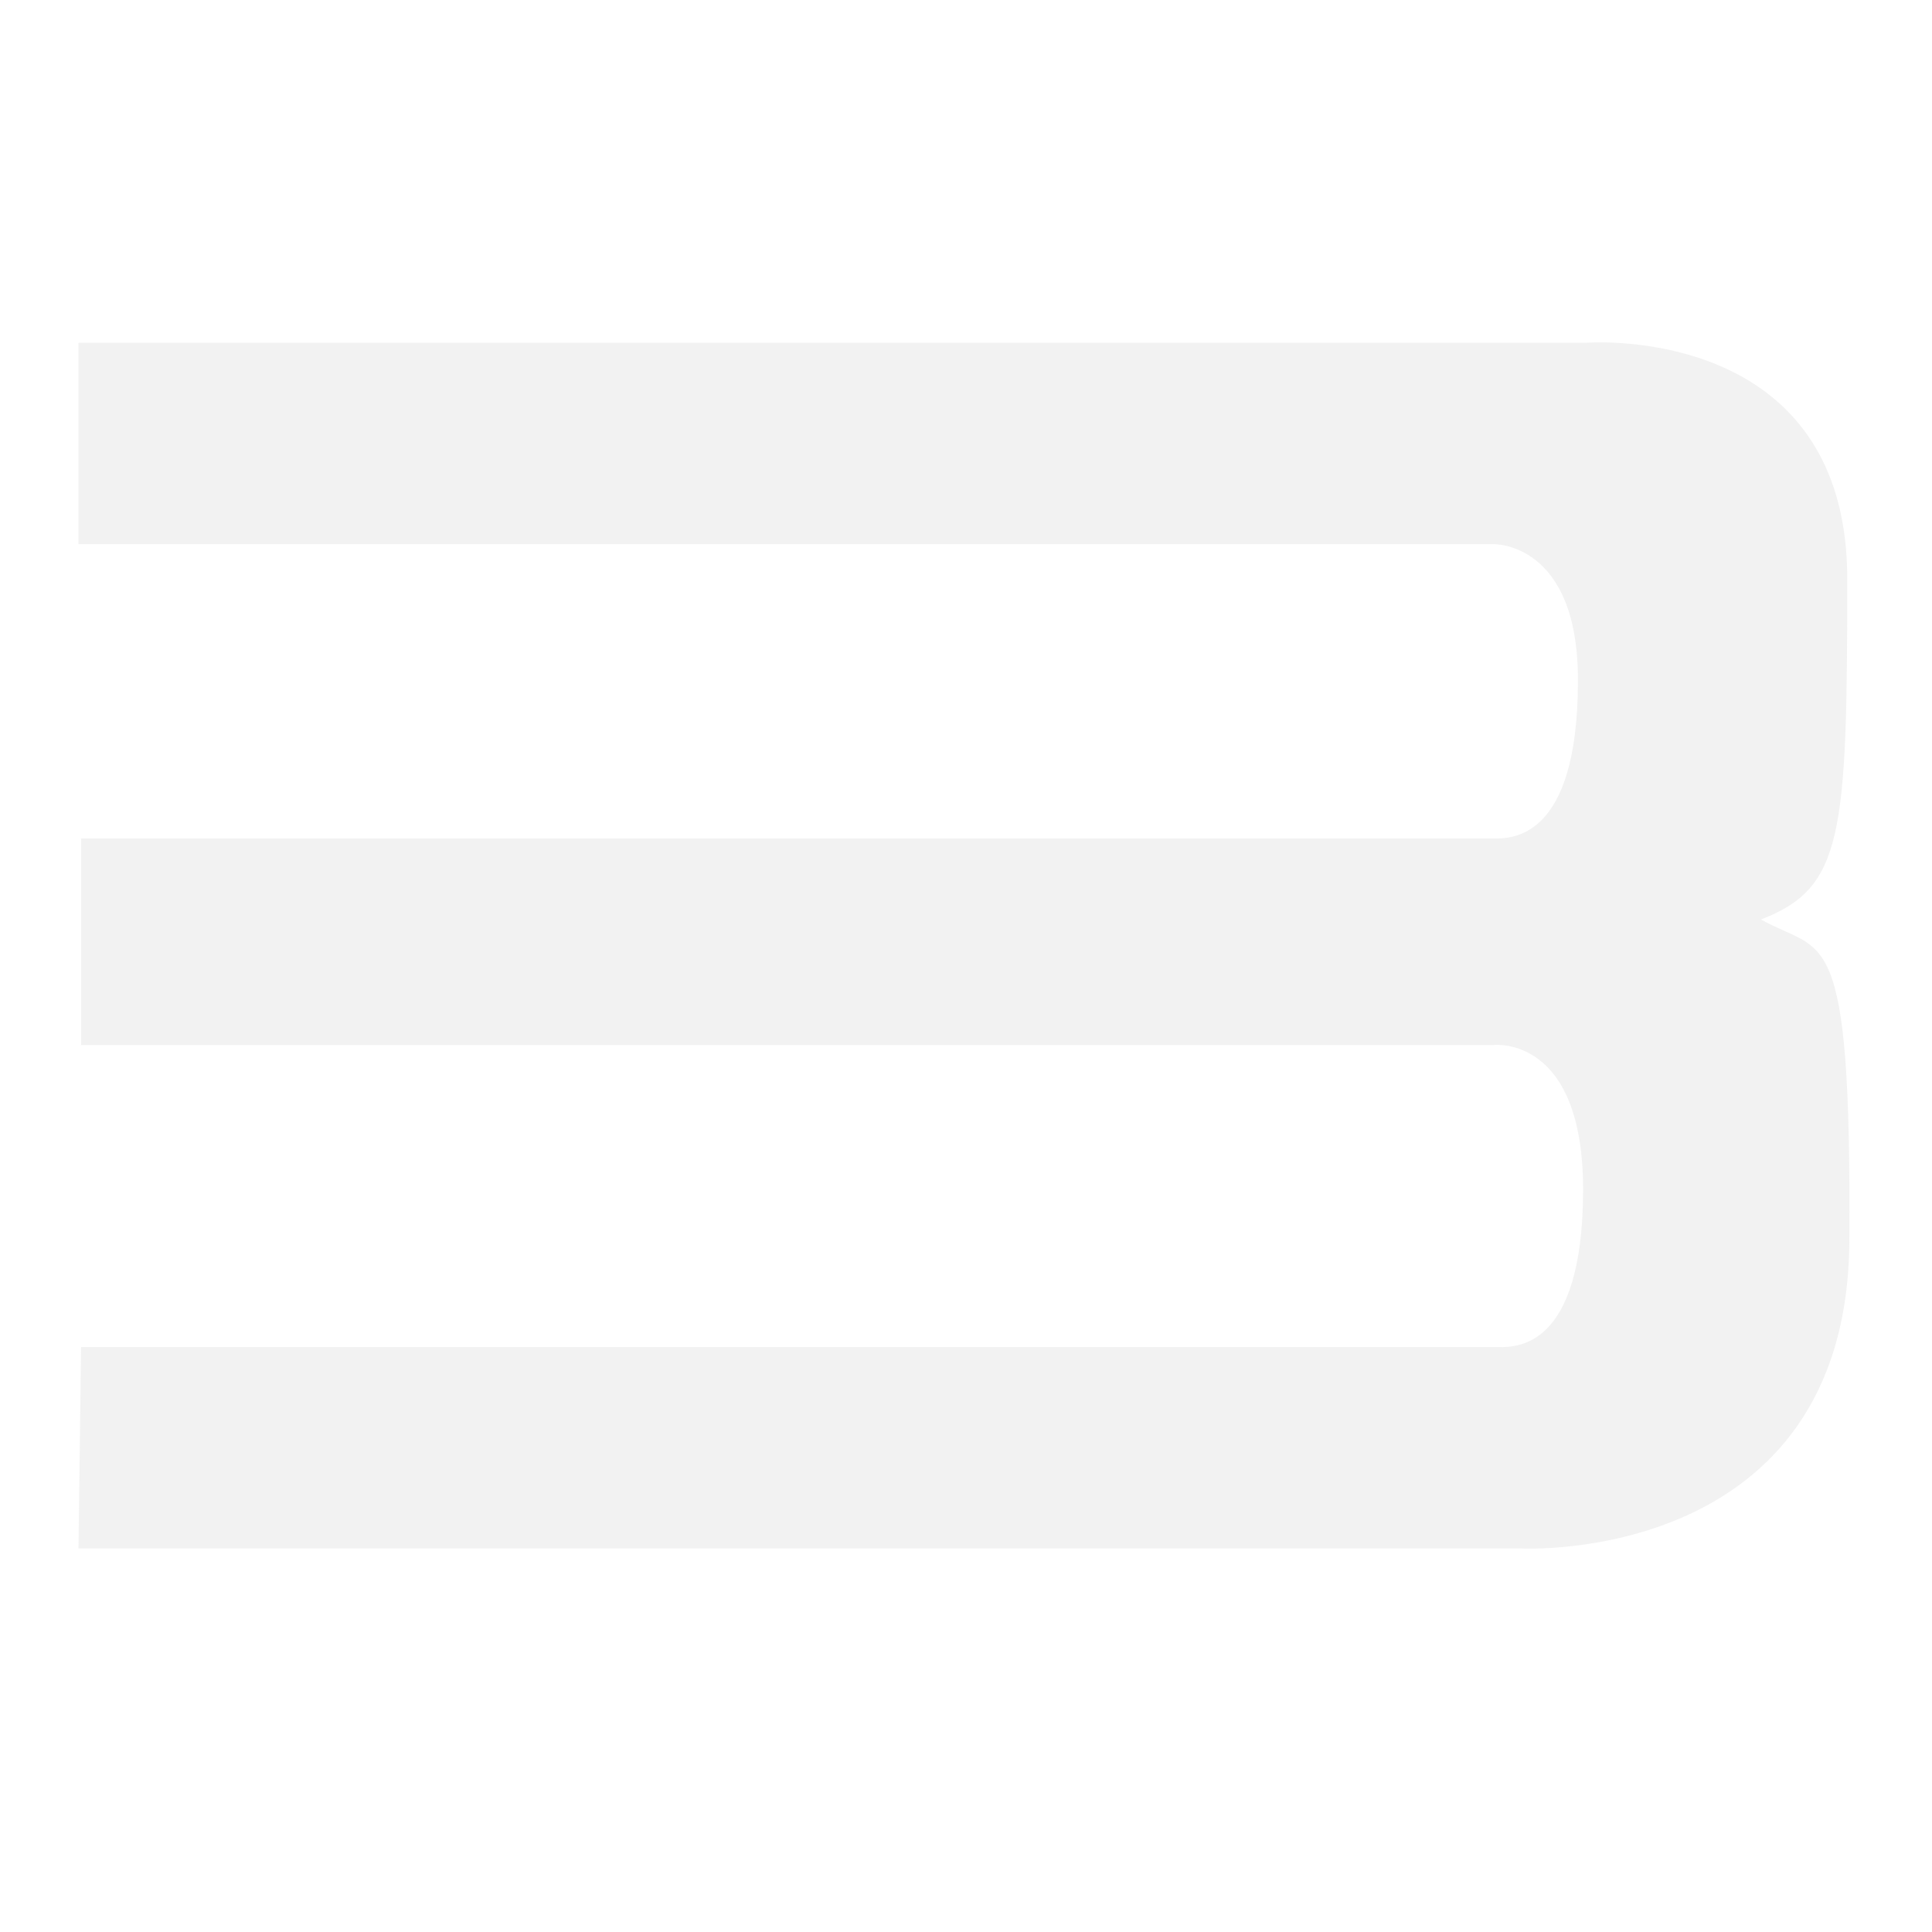 <?xml version="1.0" encoding="UTF-8"?>
<svg
  id="rpcs3_logo_svg"
  xmlns="http://www.w3.org/2000/svg"
  width="500"
  height="500"
  viewBox="0 0 200 200">
  <path
    d="M165.37 35.444c-.738.007-1.16.04-1.16.04H8.123v20.847h146.464s8.885-.287 8.76 14.379c-.076 16.32-6.976 16.09-8.76 16.09H8.39v21.38h146.197s9.373-1.137 9.296 15.182c-.077 16.32-6.977 16.09-8.762 16.09H8.392l-.268 20.847h149.403s33.699 1.729 33.917-31.802c.217-33.53-2.613-29.612-9.145-33.313 8.492-3.266 8.927-8.71 8.927-35.273 0-23.243-20.685-24.513-25.856-24.467z"
    fill="#808080"
    opacity="0.1"
    stroke="#000"
    stroke-width=".265"
    stroke-opacity="0"/>
</svg> 
